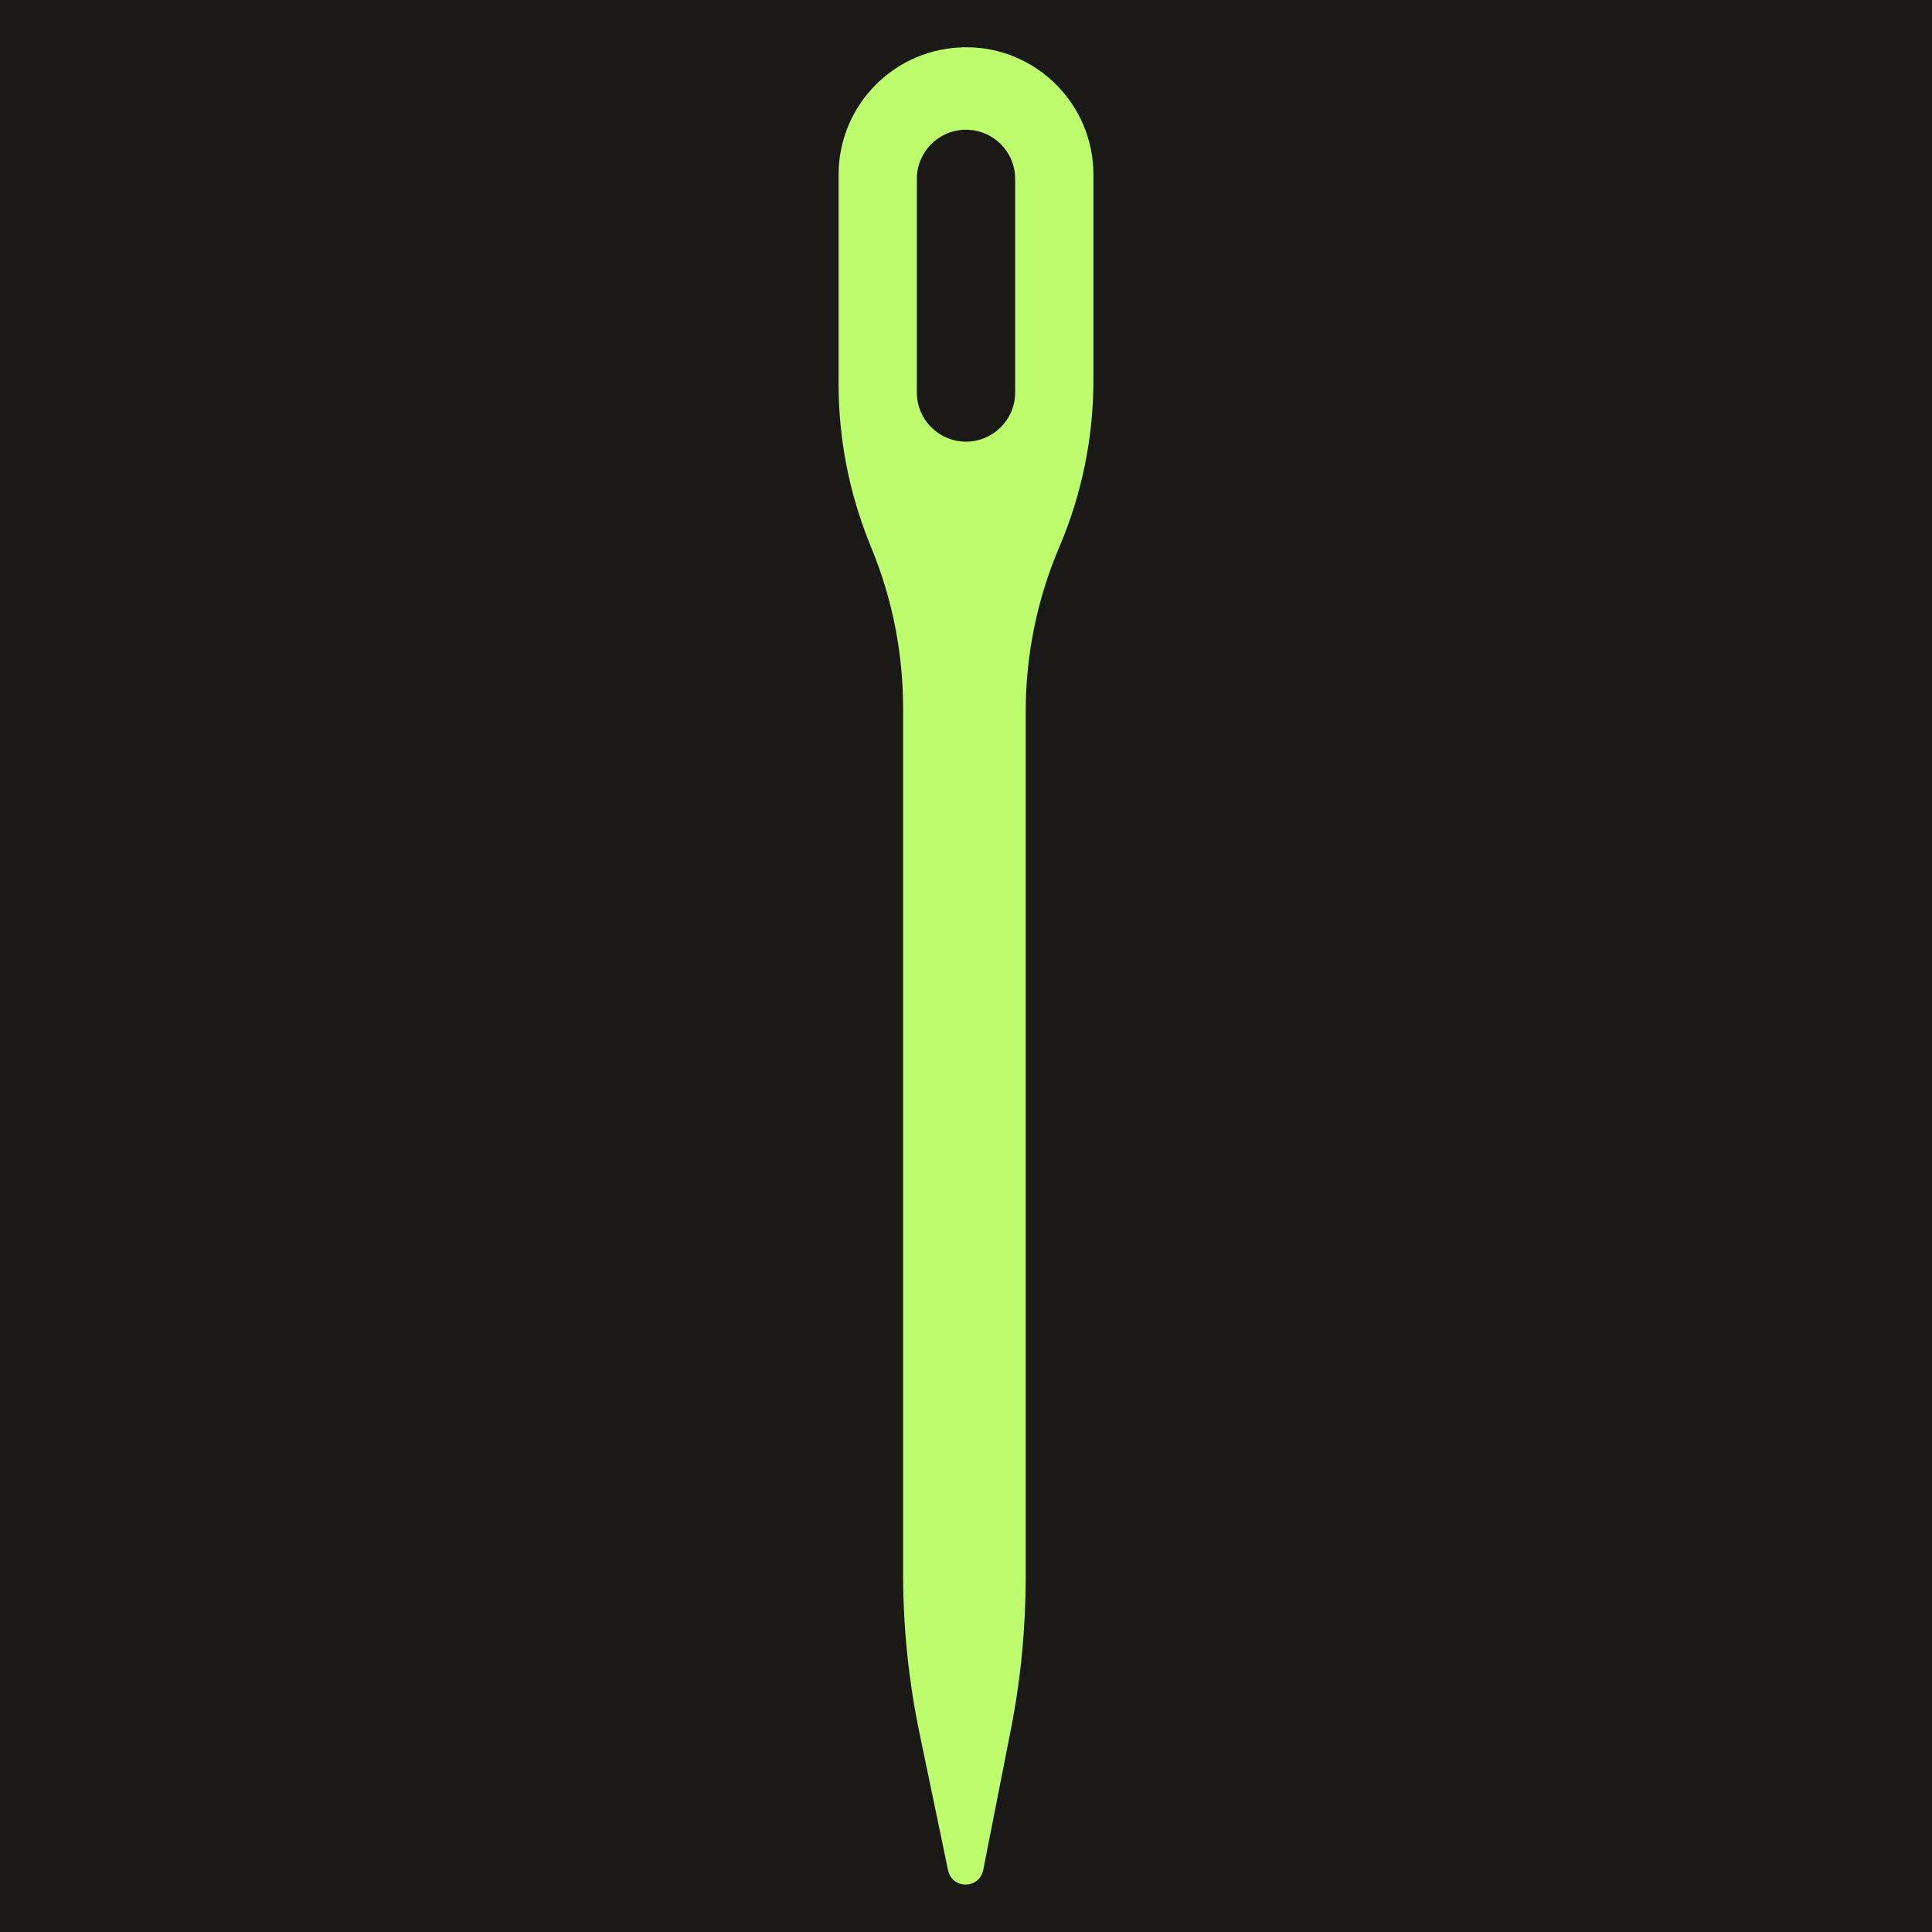 <?xml version="1.0" encoding="UTF-8"?><svg id="b" xmlns="http://www.w3.org/2000/svg" viewBox="0 0 209.1 209.1"><g id="c"><rect width="209.1" height="209.1" style="fill:#1b1917;"/><path d="m104.55,5.62h0c-7.34,0-13.29,5.95-13.29,13.29v22.67c0,5.86,1.14,11.67,3.34,17.1l.25.62c2.24,5.5,3.39,11.39,3.39,17.33v93.62c0,5.79.59,11.57,1.77,17.25l3.09,14.83c.32,1.53,2.51,1.52,2.82-.02l3-15.25c1.06-5.39,1.59-10.86,1.59-16.35v-93.68c0-6.2,1.25-12.34,3.69-18.05h0c2.4-5.63,3.64-11.69,3.64-17.81v-22.27c0-7.34-5.95-13.29-13.29-13.29Z" style="fill:#bdfd6d; stroke:#bdfd6d; stroke-miterlimit:10;"/><path d="m104.55,47.8h0c-2.94,0-5.32-2.38-5.32-5.32v-23.12c0-2.94,2.38-5.32,5.32-5.32h0c2.94,0,5.32,2.38,5.32,5.32v23.12c0,2.94-2.38,5.32-5.32,5.32Z" style="fill:#1b1917;"/></g></svg>